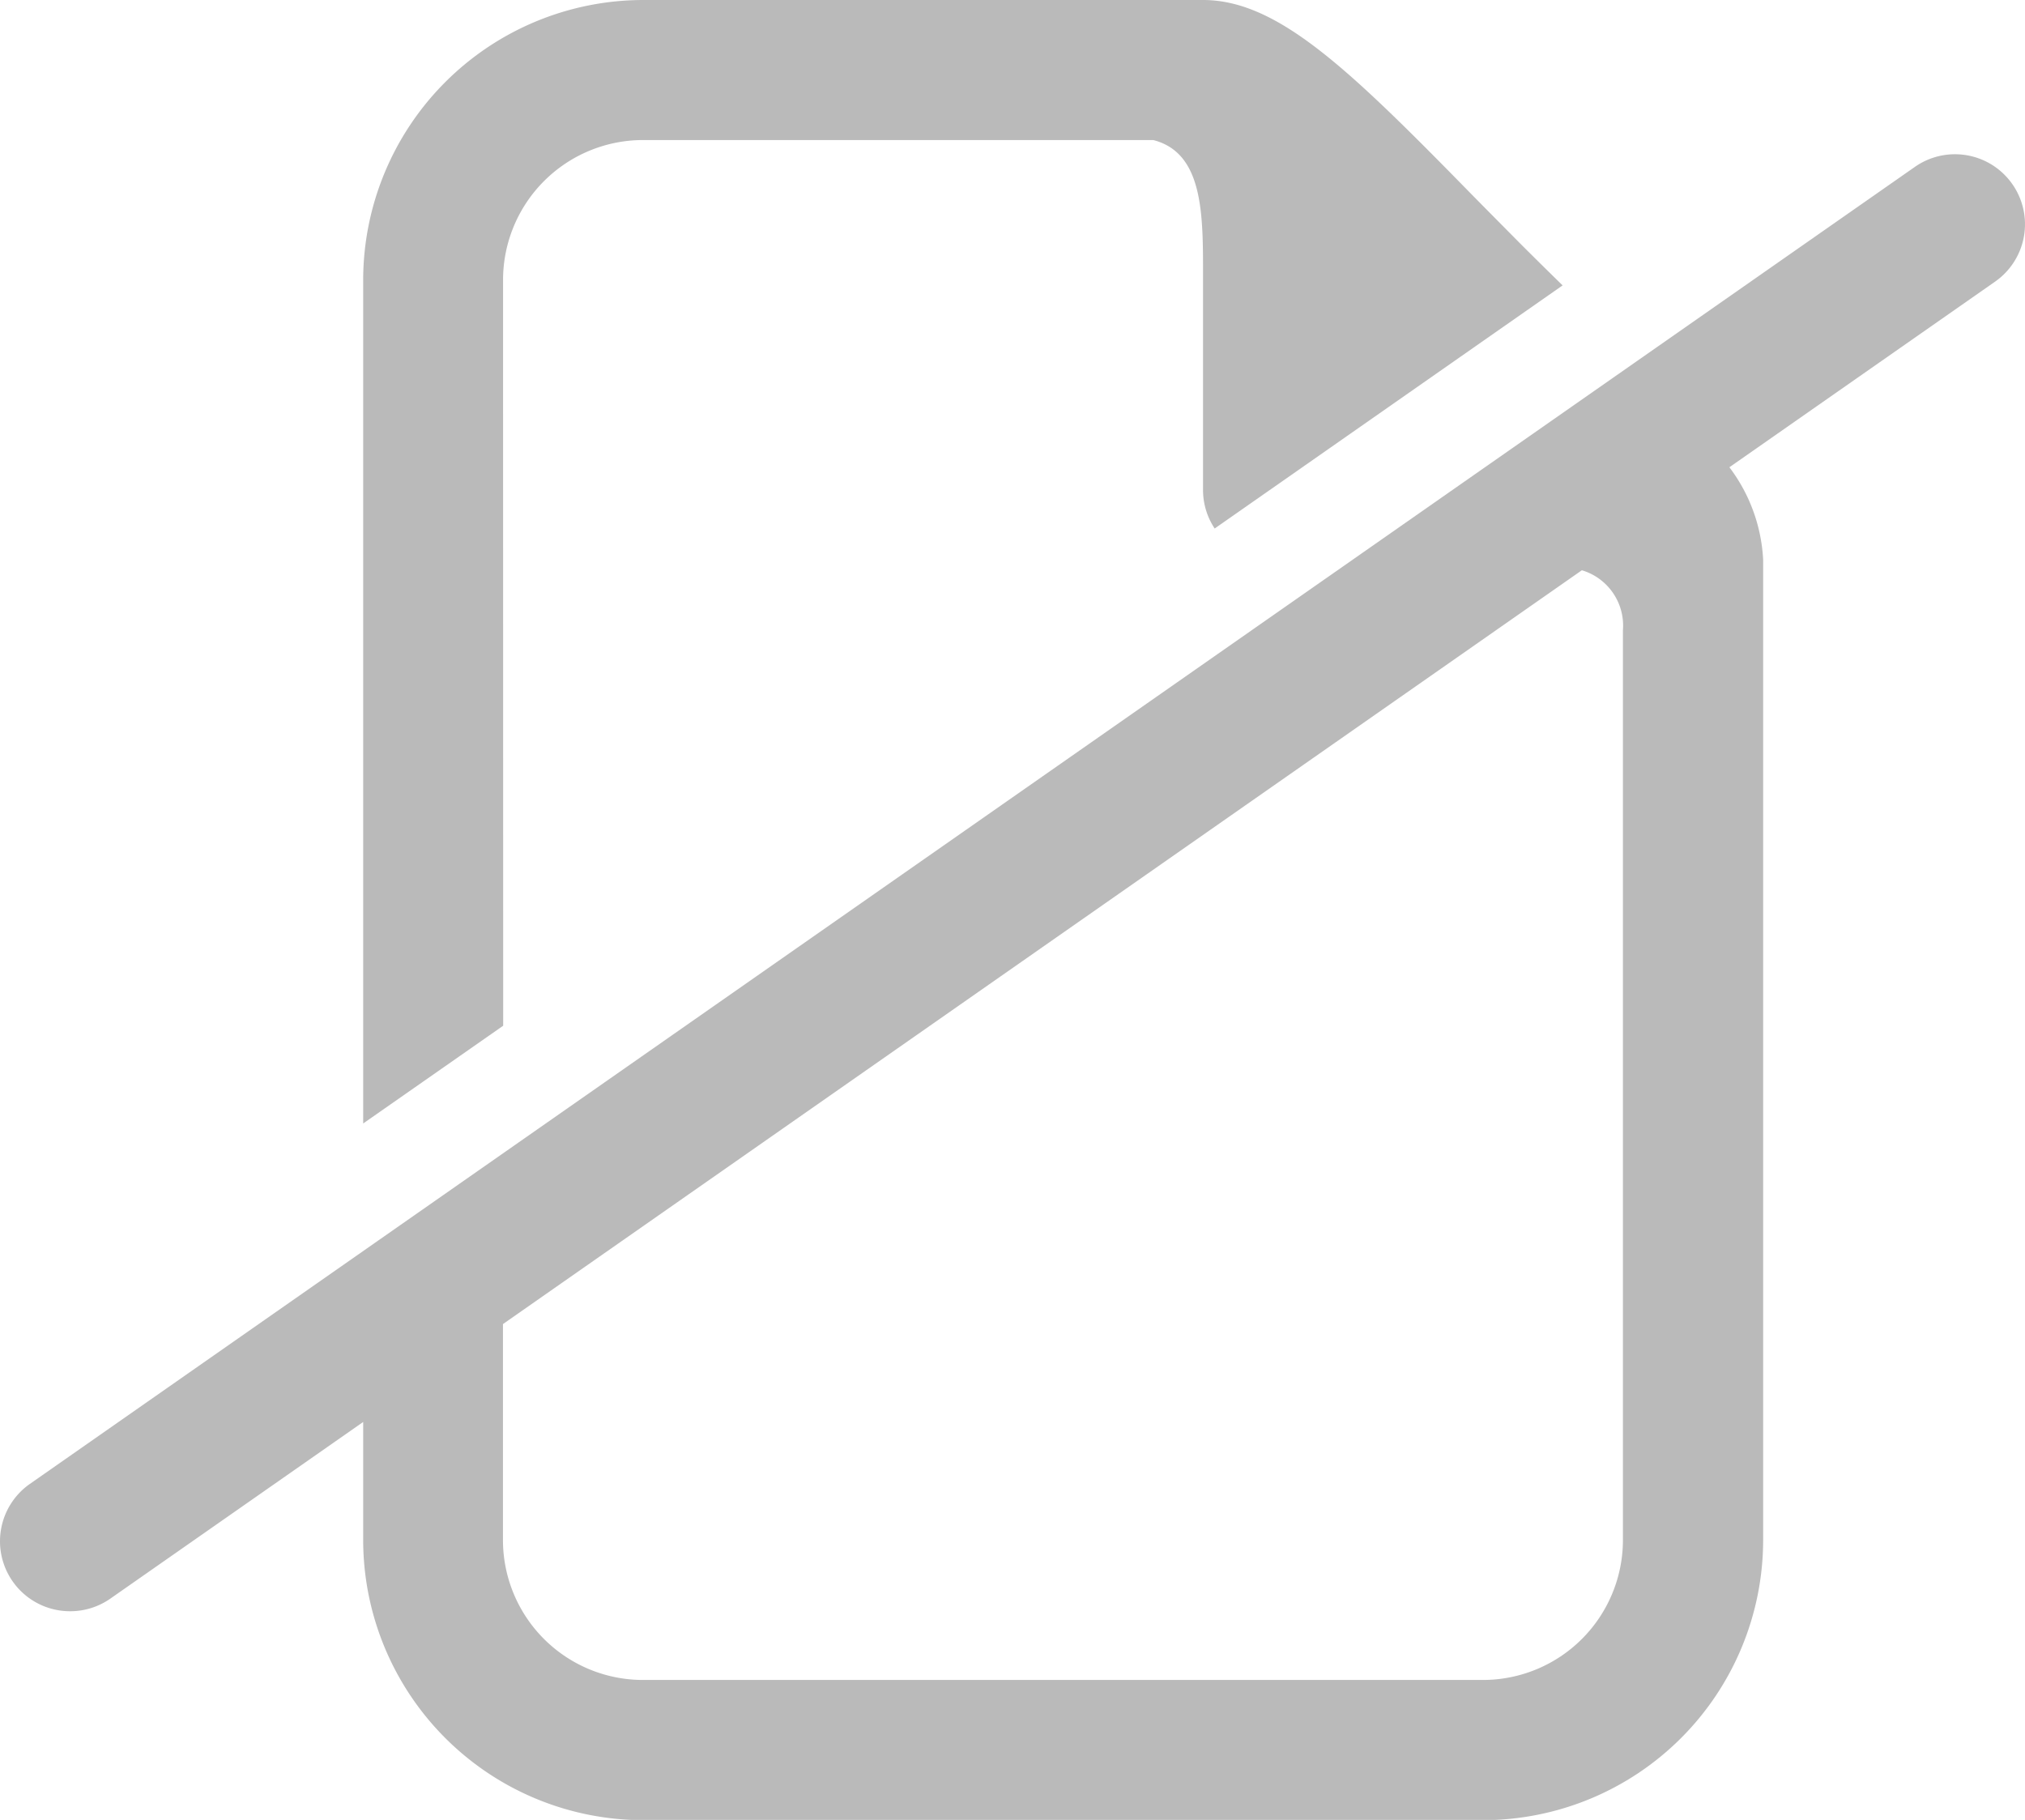 <svg xmlns="http://www.w3.org/2000/svg" width="65.091" height="58.5" viewBox="0 0 65.091 58.5">
  <g id="no-files-attached-icon" transform="translate(222.035 -5.78)">
    <path id="Path_41417" data-name="Path 41417" d="M-205.865,14.782a4.5,4.5,0,0,1,4.5-4.5h16.4c1.622.414,1.6,2.407,1.6,4.4v6.852a2.236,2.236,0,0,0,.374,1.235l11.184-7.815c-.457-.447-.917-.9-1.374-1.357-.553-.56-1.107-1.116-1.647-1.667C-178.679,8-180.971,5.78-183.364,5.78h-17.987a9.01,9.01,0,0,0-9.01,9V41.894l4.5-3.142Z" fill="#bababa"/>
    <path id="Path_41418" data-name="Path 41418" d="M-157.35,11.7a2.249,2.249,0,0,0-3.133-.556l-60.59,42.335a2.249,2.249,0,0,0-.556,3.133,2.248,2.248,0,0,0,1.846.961,2.247,2.247,0,0,0,1.287-.4l8.135-5.684v3.8a9.011,9.011,0,0,0,9,9h27a9.01,9.01,0,0,0,9-9V23.77a5.377,5.377,0,0,0-1.085-2.97l8.542-5.968A2.25,2.25,0,0,0-157.35,11.7Zm-12.518,14.338,0,29.244a4.5,4.5,0,0,1-4.5,4.5h-27a4.5,4.5,0,0,1-4.5-4.5v-6.94l34.68-24.231A1.856,1.856,0,0,1-169.868,26.037Z" fill="#bababa"/>
  </g>
</svg>
